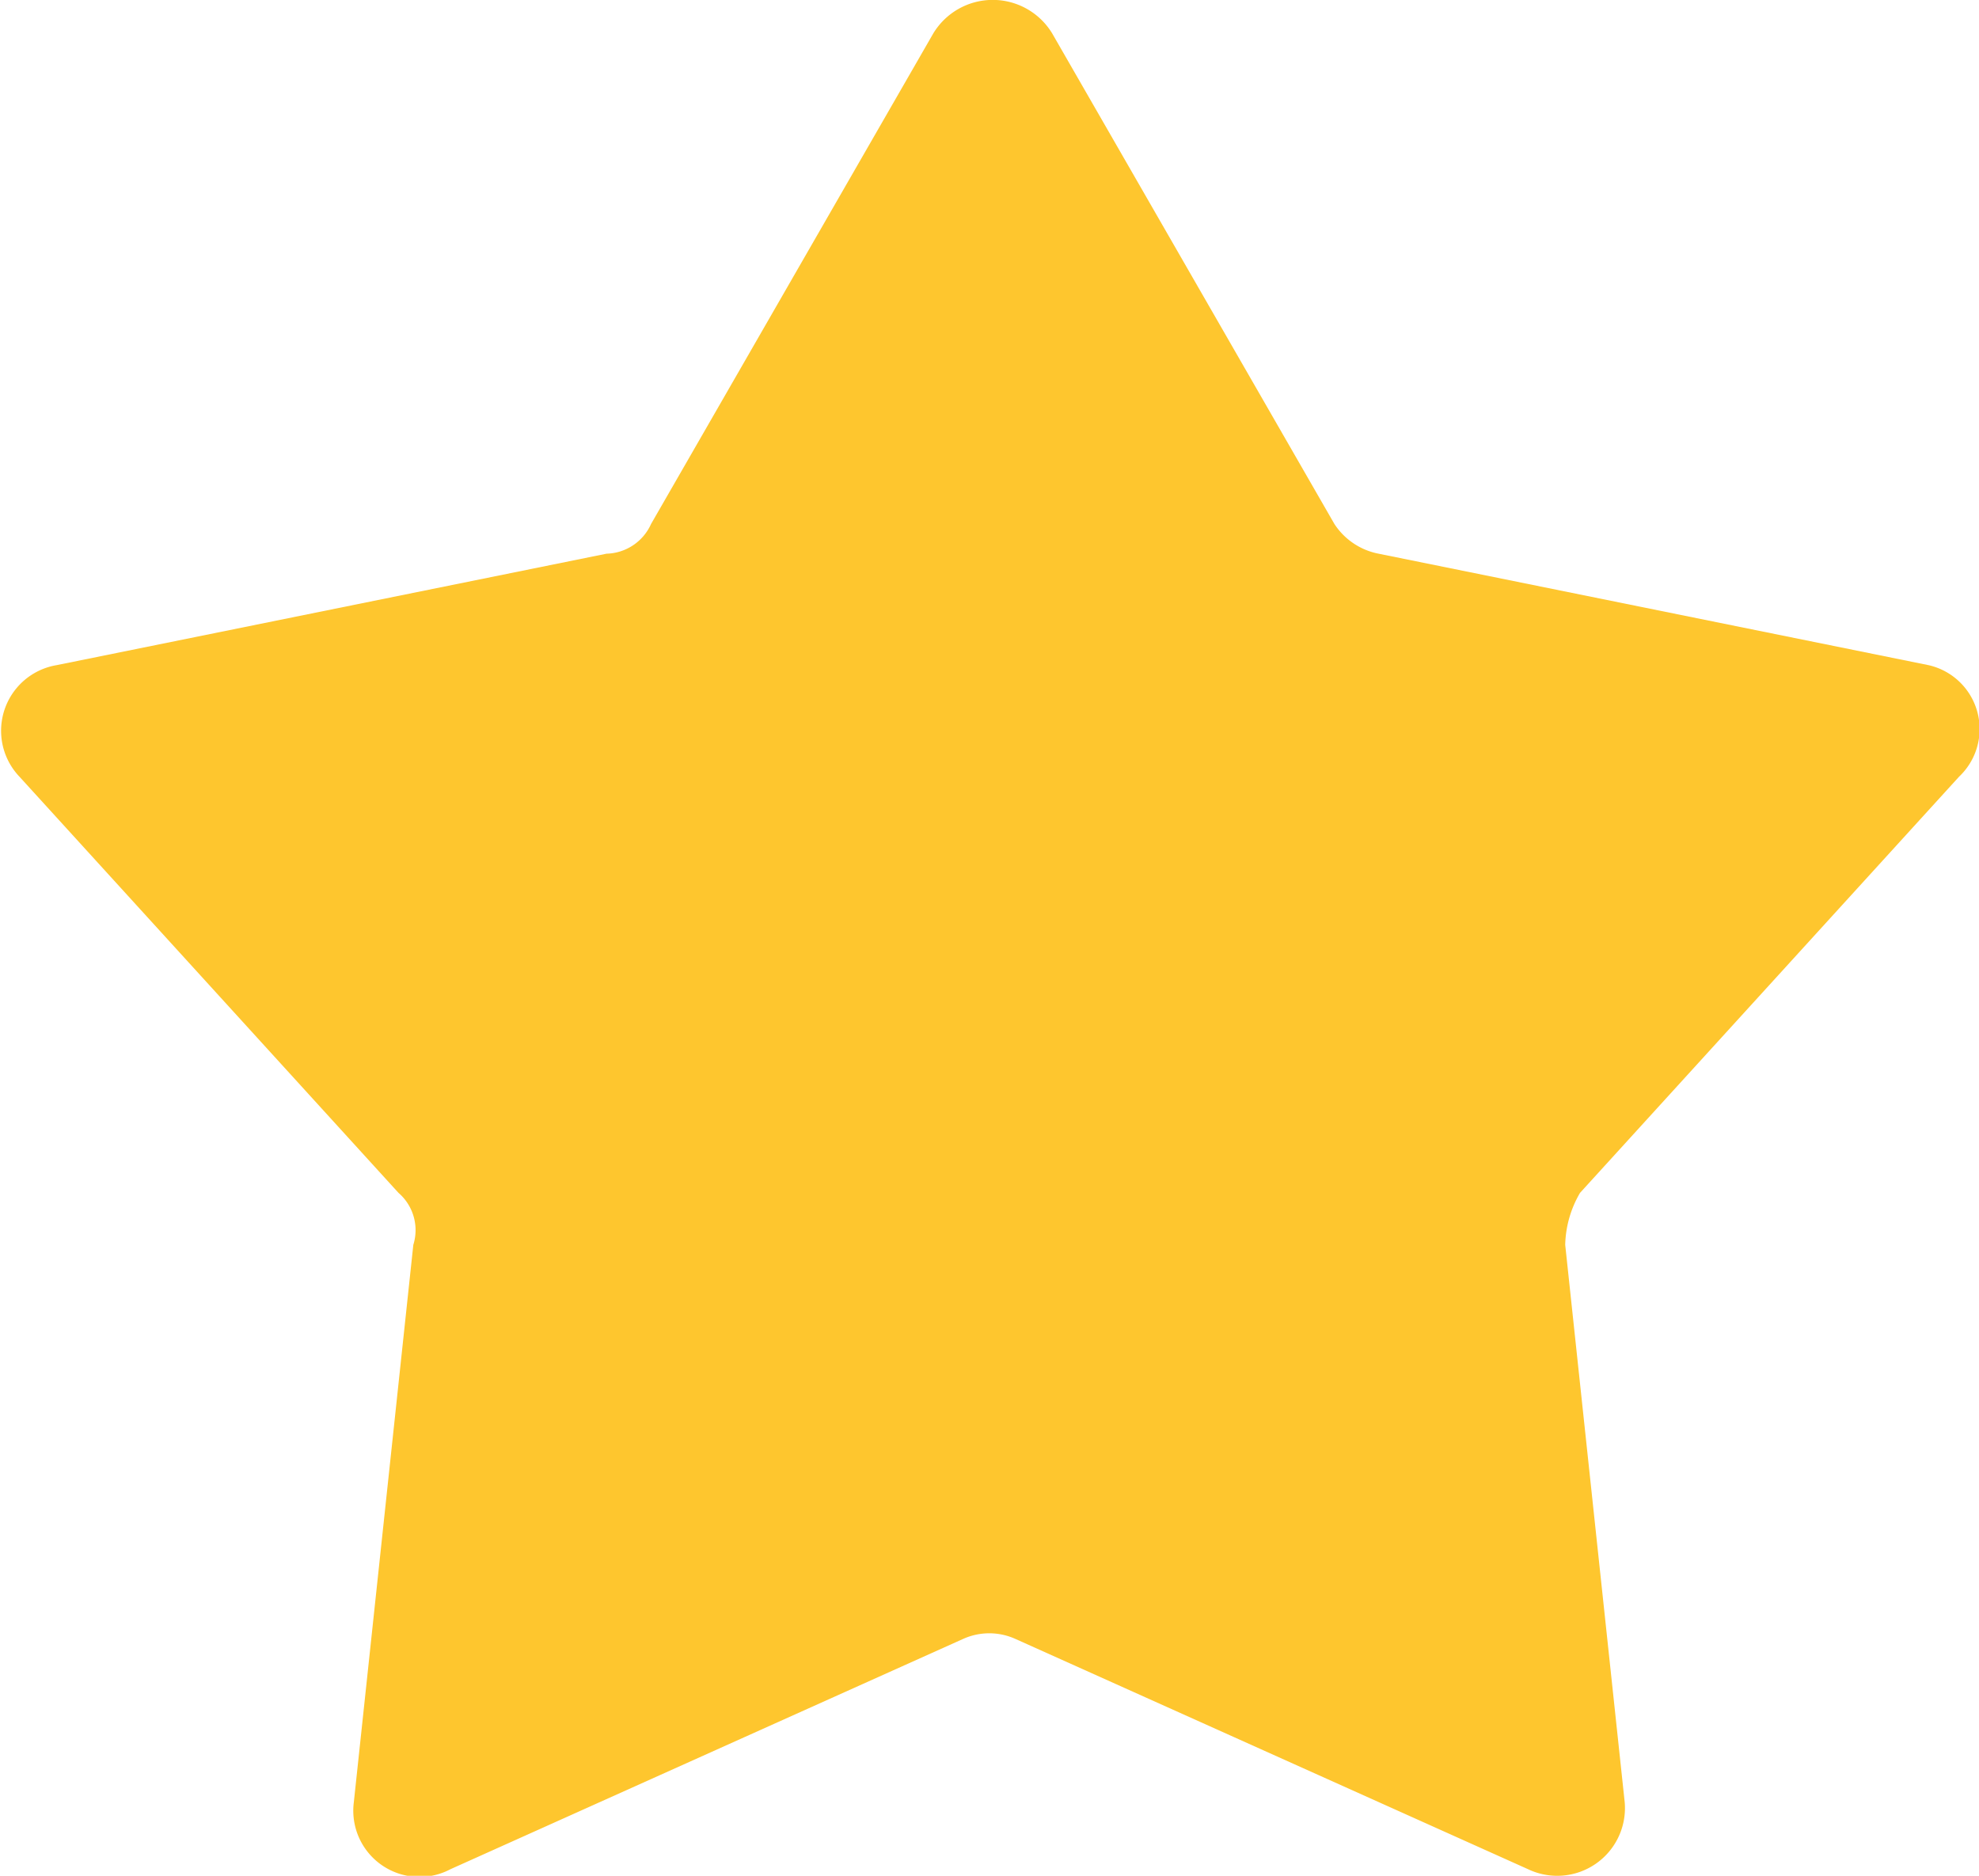 <svg xmlns="http://www.w3.org/2000/svg" width="16.83" height="15.953" viewBox="0 0 16.83 15.953"><defs><style>.a{fill:#fec62e;}</style></defs><path class="a" d="M53.053,43.007l-4.677-.948A.58.58,0,0,1,48,41.806l-2.4-4.172a.591.591,0,0,0-1.011,0l-2.4,4.172a.427.427,0,0,1-.379.253l-4.677.948a.566.566,0,0,0-.316.948l3.224,3.54a.419.419,0,0,1,.126.442l-.506,4.741a.563.563,0,0,0,.822.569l4.361-1.959a.54.54,0,0,1,.442,0l4.361,1.959a.576.576,0,0,0,.822-.569l-.506-4.741a.914.914,0,0,1,.126-.442l3.224-3.54A.557.557,0,0,0,53.053,43.007Z" transform="translate(-36.652 -37.35)"/></svg>